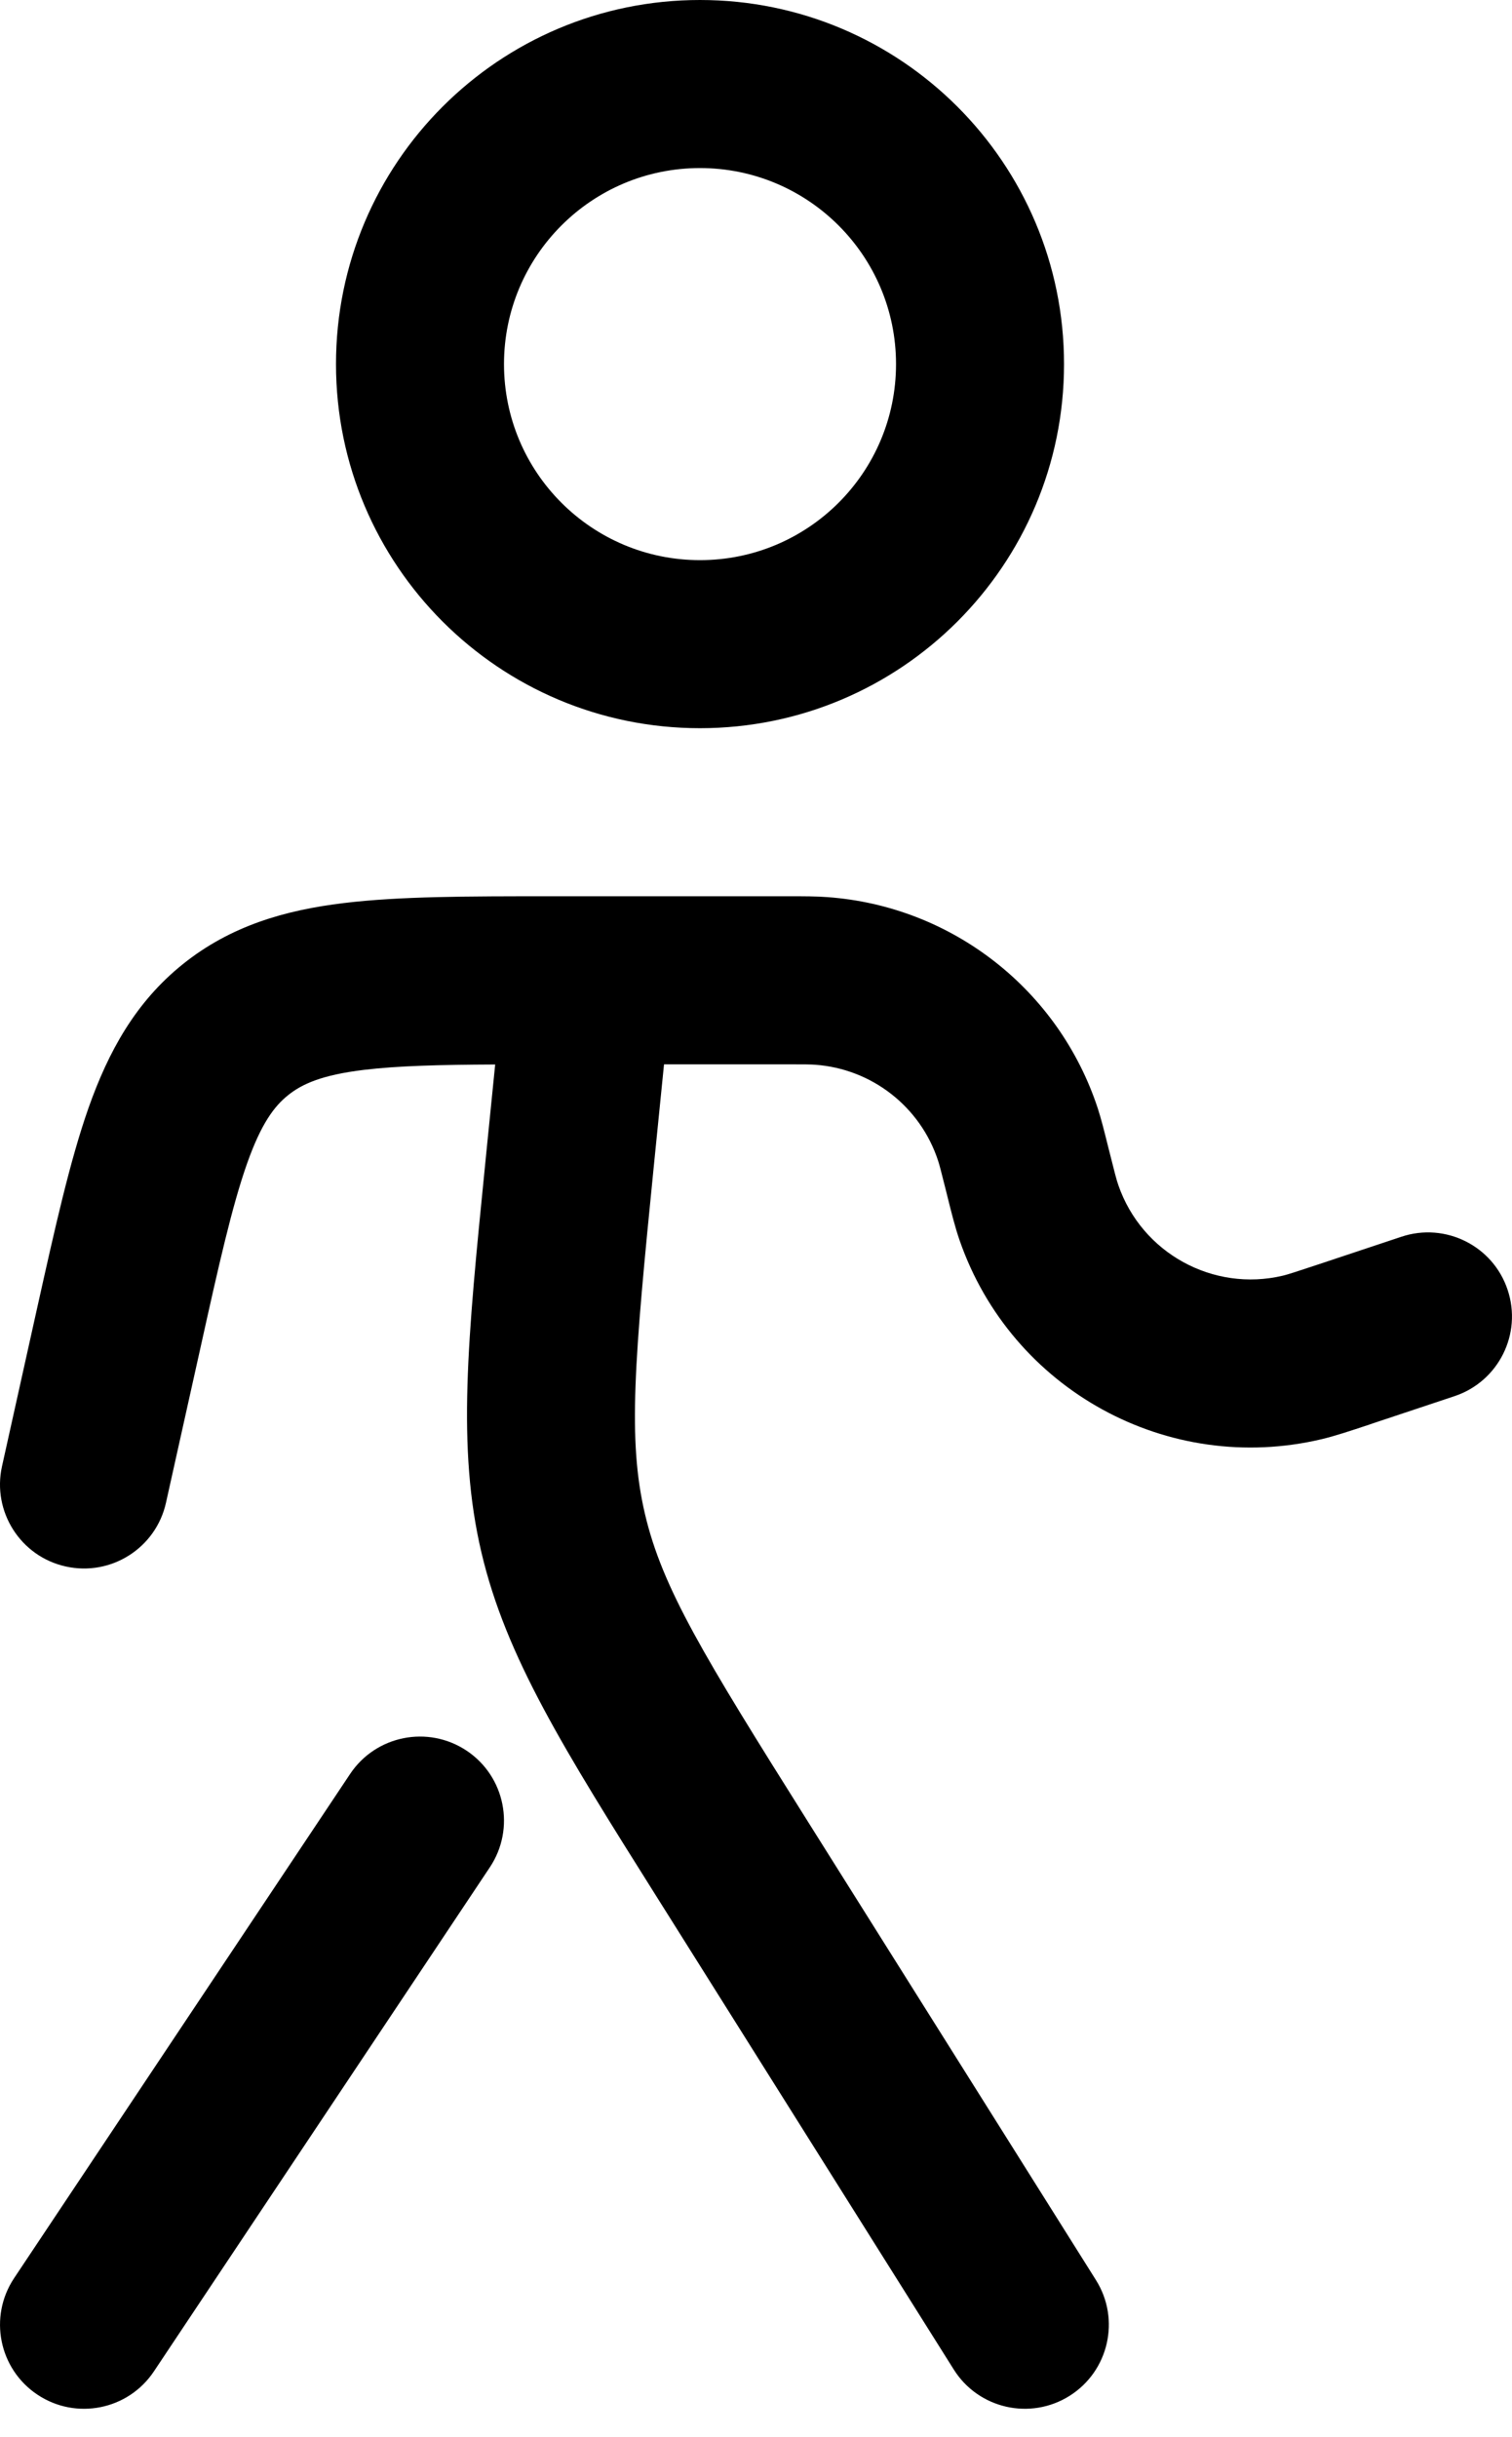 <svg width="18" height="29" viewBox="0 0 18 29" fill="none" xmlns="http://www.w3.org/2000/svg">
<path fill-rule="evenodd" clip-rule="evenodd" d="M8.333 2C7.045 2 6 3.045 6 4.333C6 5.622 7.045 6.666 8.333 6.666C9.622 6.666 10.667 5.622 10.667 4.333C10.667 3.045 9.622 2 8.333 2ZM4 4.333C4 1.94 5.94 0 8.333 0C10.726 0 12.667 1.94 12.667 4.333C12.667 6.726 10.726 8.666 8.333 8.666C5.94 8.666 4 6.726 4 4.333ZM9.704 12.671C9.653 12.667 9.589 12.666 9.36 12.666H7.905L7.783 13.882C7.551 16.202 7.471 17.135 7.678 18.017C7.885 18.899 8.373 19.698 9.614 21.672L13.047 27.134C13.341 27.601 13.2 28.218 12.733 28.512C12.265 28.806 11.648 28.666 11.354 28.198L7.921 22.737C7.888 22.685 7.856 22.634 7.824 22.583C6.711 20.813 6.024 19.72 5.731 18.474C5.438 17.228 5.567 15.944 5.775 13.864C5.781 13.804 5.787 13.744 5.793 13.683L5.895 12.668C5.227 12.671 4.732 12.684 4.333 12.732C3.83 12.793 3.596 12.9 3.43 13.033C3.264 13.166 3.109 13.372 2.94 13.85C2.763 14.353 2.609 15.034 2.382 16.059L1.976 17.883C1.857 18.422 1.322 18.762 0.783 18.642C0.244 18.523 -0.096 17.988 0.024 17.449L0.442 15.567C0.654 14.616 0.832 13.815 1.054 13.184C1.291 12.514 1.613 11.926 2.178 11.473C2.743 11.02 3.387 10.832 4.092 10.747C4.757 10.666 5.577 10.666 6.552 10.666H9.36C9.371 10.666 9.382 10.666 9.393 10.666C9.574 10.666 9.715 10.666 9.847 10.676C11.332 10.782 12.605 11.777 13.069 13.191C13.11 13.317 13.144 13.454 13.188 13.63L13.196 13.662C13.271 13.961 13.293 14.046 13.314 14.105C13.594 14.913 14.441 15.378 15.273 15.181C15.334 15.166 15.418 15.139 15.71 15.042L16.683 14.718C17.207 14.543 17.774 14.826 17.948 15.35C18.123 15.874 17.84 16.44 17.316 16.615L16.343 16.939C16.328 16.944 16.314 16.949 16.3 16.954C16.07 17.03 15.894 17.089 15.734 17.127C13.903 17.561 12.041 16.539 11.424 14.761C11.37 14.606 11.325 14.426 11.267 14.191C11.263 14.177 11.26 14.162 11.256 14.147C11.2 13.924 11.184 13.863 11.168 13.814C10.958 13.171 10.379 12.719 9.704 12.671ZM5.555 20.834C6.014 21.14 6.138 21.761 5.832 22.221L1.832 28.221C1.526 28.68 0.905 28.804 0.446 28.498C-0.014 28.192 -0.138 27.571 0.168 27.111L4.168 21.111C4.474 20.652 5.095 20.528 5.555 20.834Z" fill="black"/>
</svg>
